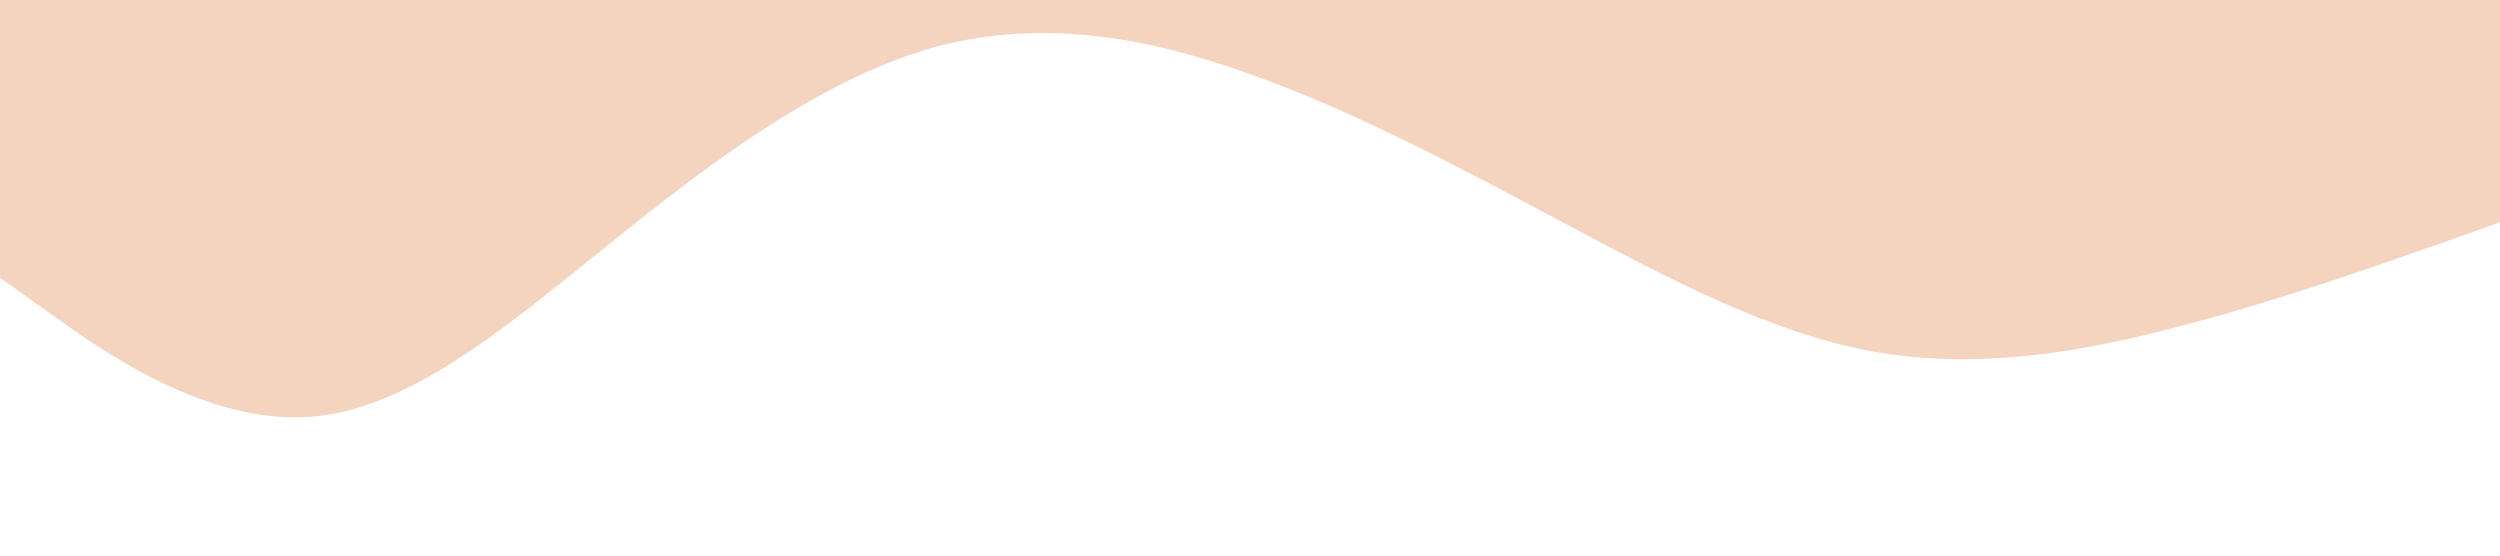 <svg xmlns="http://www.w3.org/2000/svg" viewBox="0 0 1440 320">
  <path fill="#f4d4be" fill-opacity="1" d="M0,160L30,181.3C60,203,120,245,180,240C240,235,300,181,360,133.3C420,85,480,43,540,26.7C600,11,660,21,720,42.7C780,64,840,96,900,128C960,160,1020,192,1080,202.7C1140,213,1200,203,1260,186.7C1320,171,1380,149,1410,138.7L1440,128L1440,0L1410,0C1380,0,1320,0,1260,0C1200,0,1140,0,1080,0C1020,0,960,0,900,0C840,0,780,0,720,0C660,0,600,0,540,0C480,0,420,0,360,0C300,0,240,0,180,0C120,0,60,0,30,0L0,0Z"></path>
</svg>